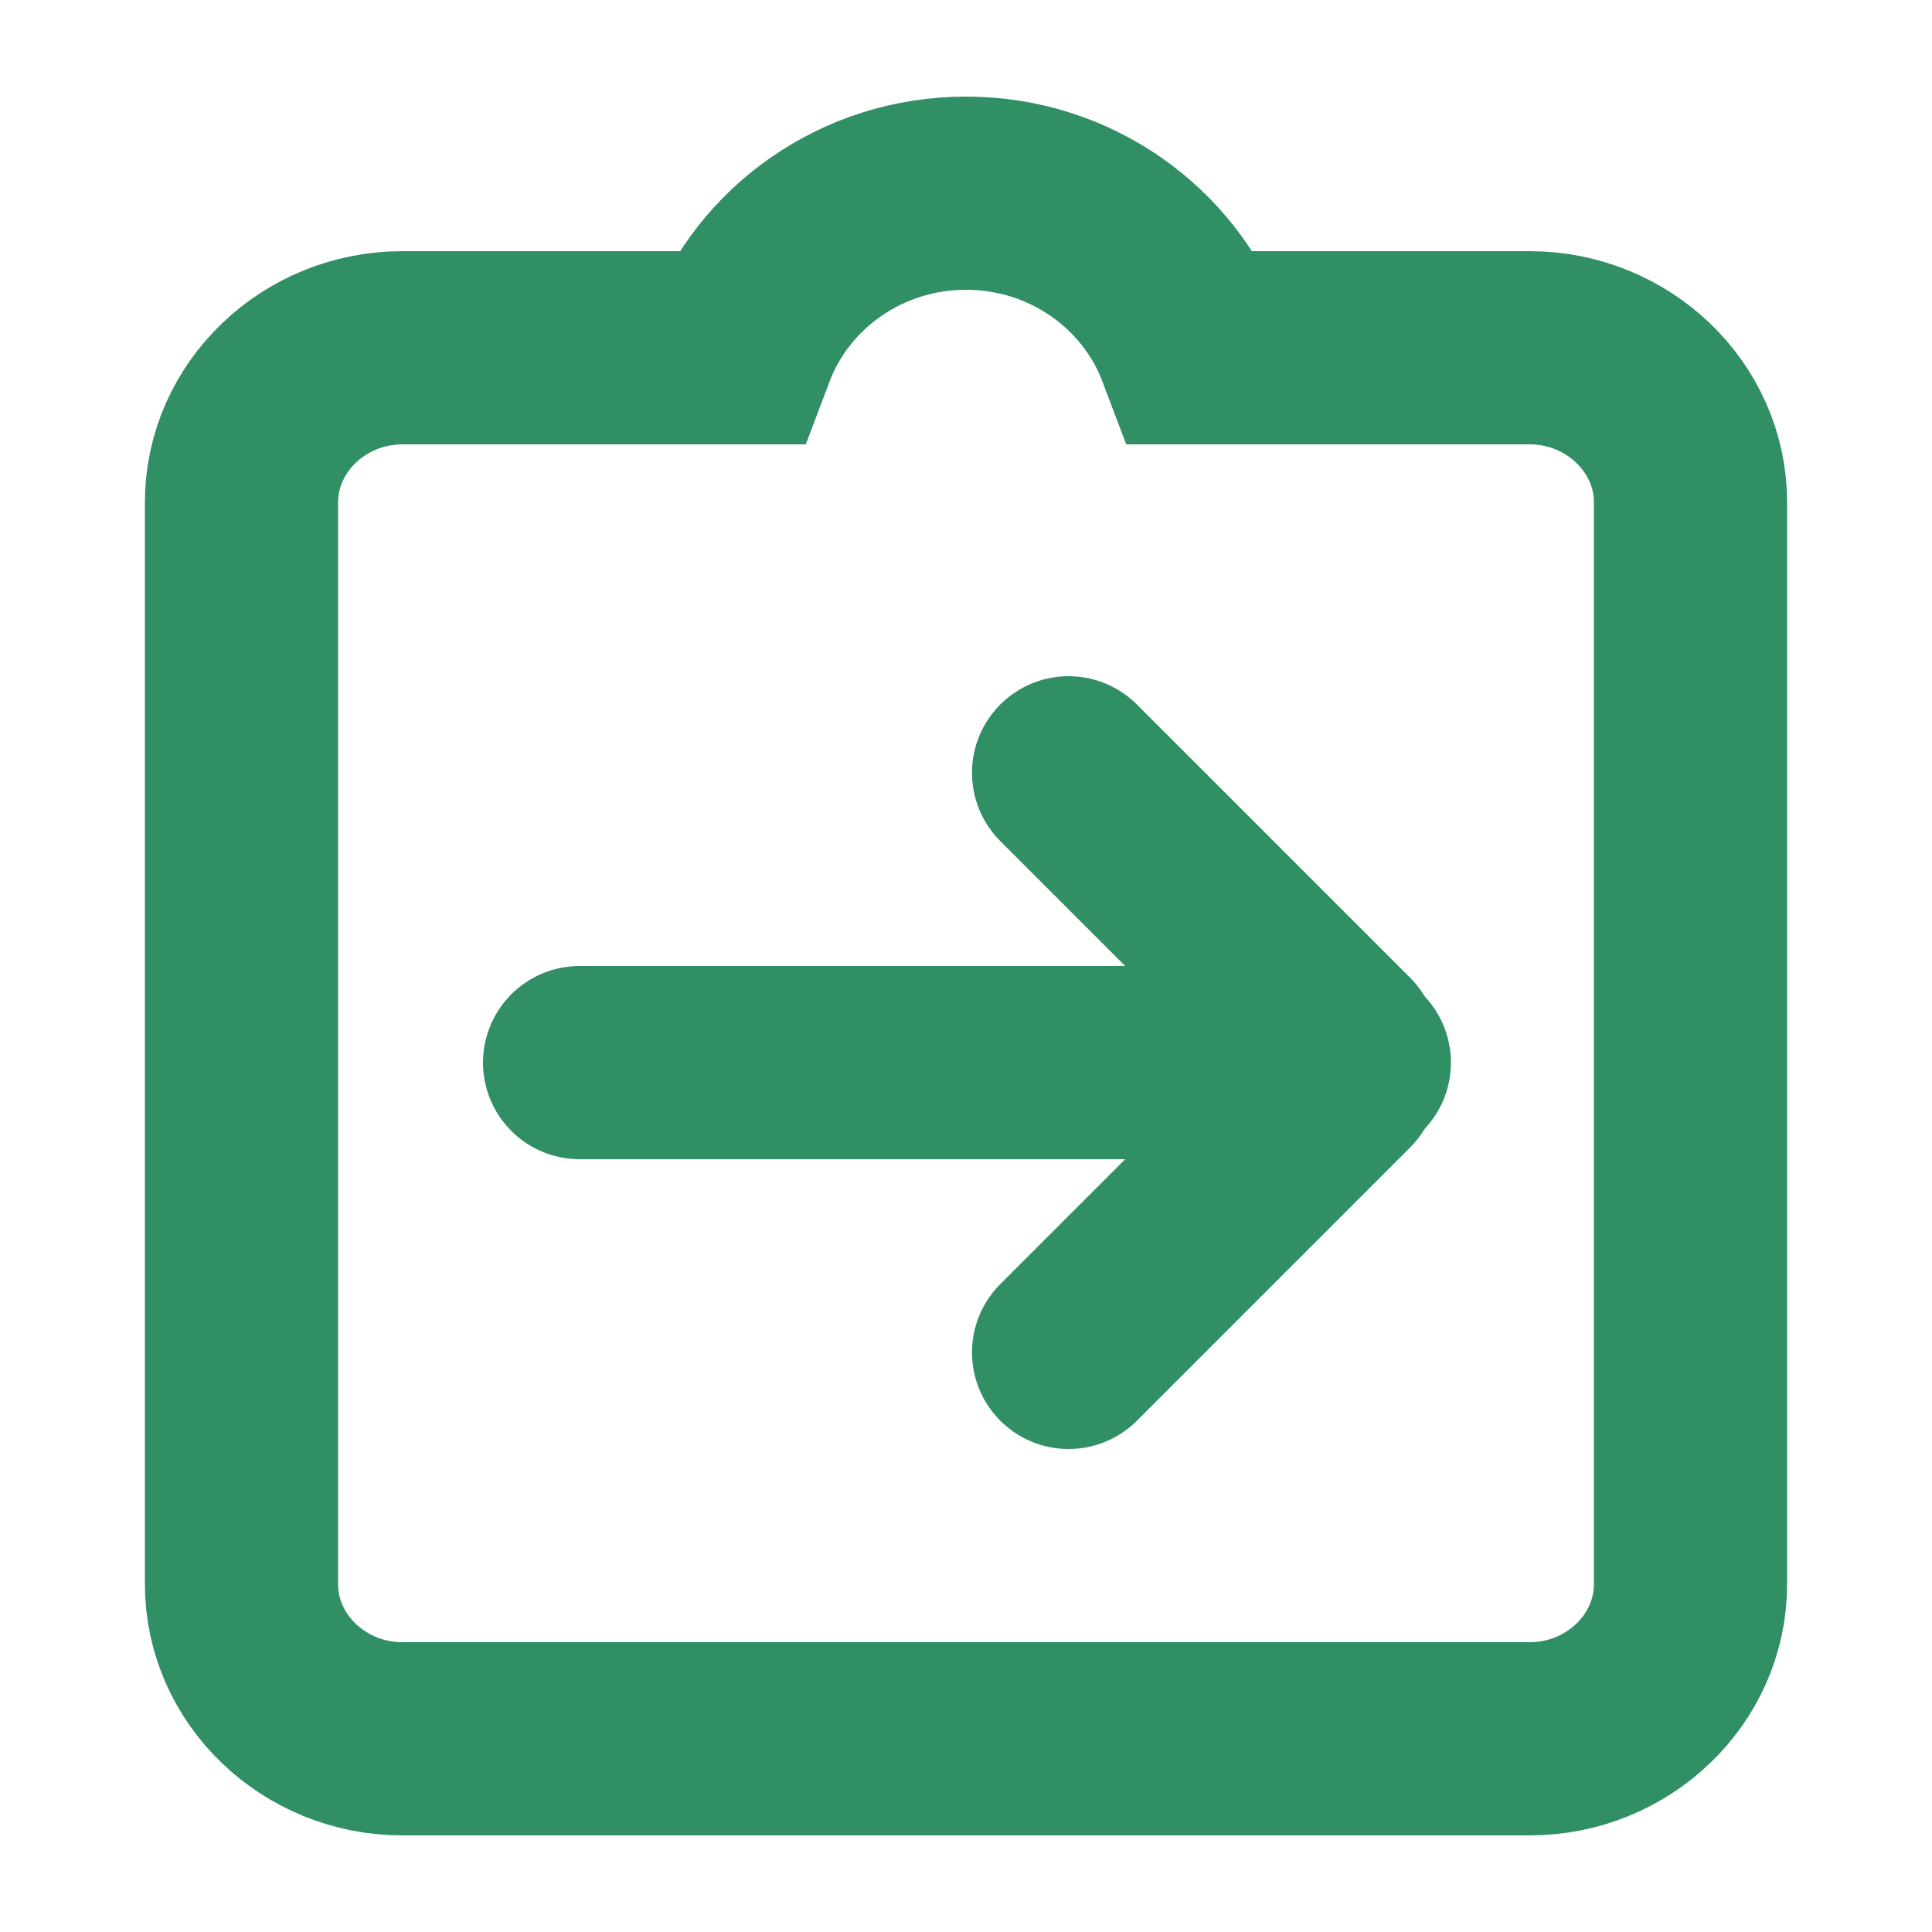 <svg width="15" height="15" viewBox="0 0 10 10" fill="none" xmlns="http://www.w3.org/2000/svg">
<path d="M7.917 1.8H6.175C6 1.336 5.542 1 5 1C4.458 1 4 1.336 3.825 1.8H2.083C1.625 1.8 1.25 2.16 1.25 2.6V8.2C1.25 8.64 1.625 9 2.083 9H7.917C8.375 9 8.75 8.64 8.75 8.2V2.6C8.75 2.16 8.375 1.8 7.917 1.8Z" stroke="#308F65"/>
<path d="M3 5.5H7.01" stroke="#308F65" stroke-linecap="round" stroke-linejoin="round"/>
<path d="M5.531 7L6.945 5.586" stroke="#308F65" stroke-linecap="round" stroke-linejoin="round"/>
<path d="M5.531 4L6.945 5.414" stroke="#308F65" stroke-linecap="round" stroke-linejoin="round"/>
</svg>